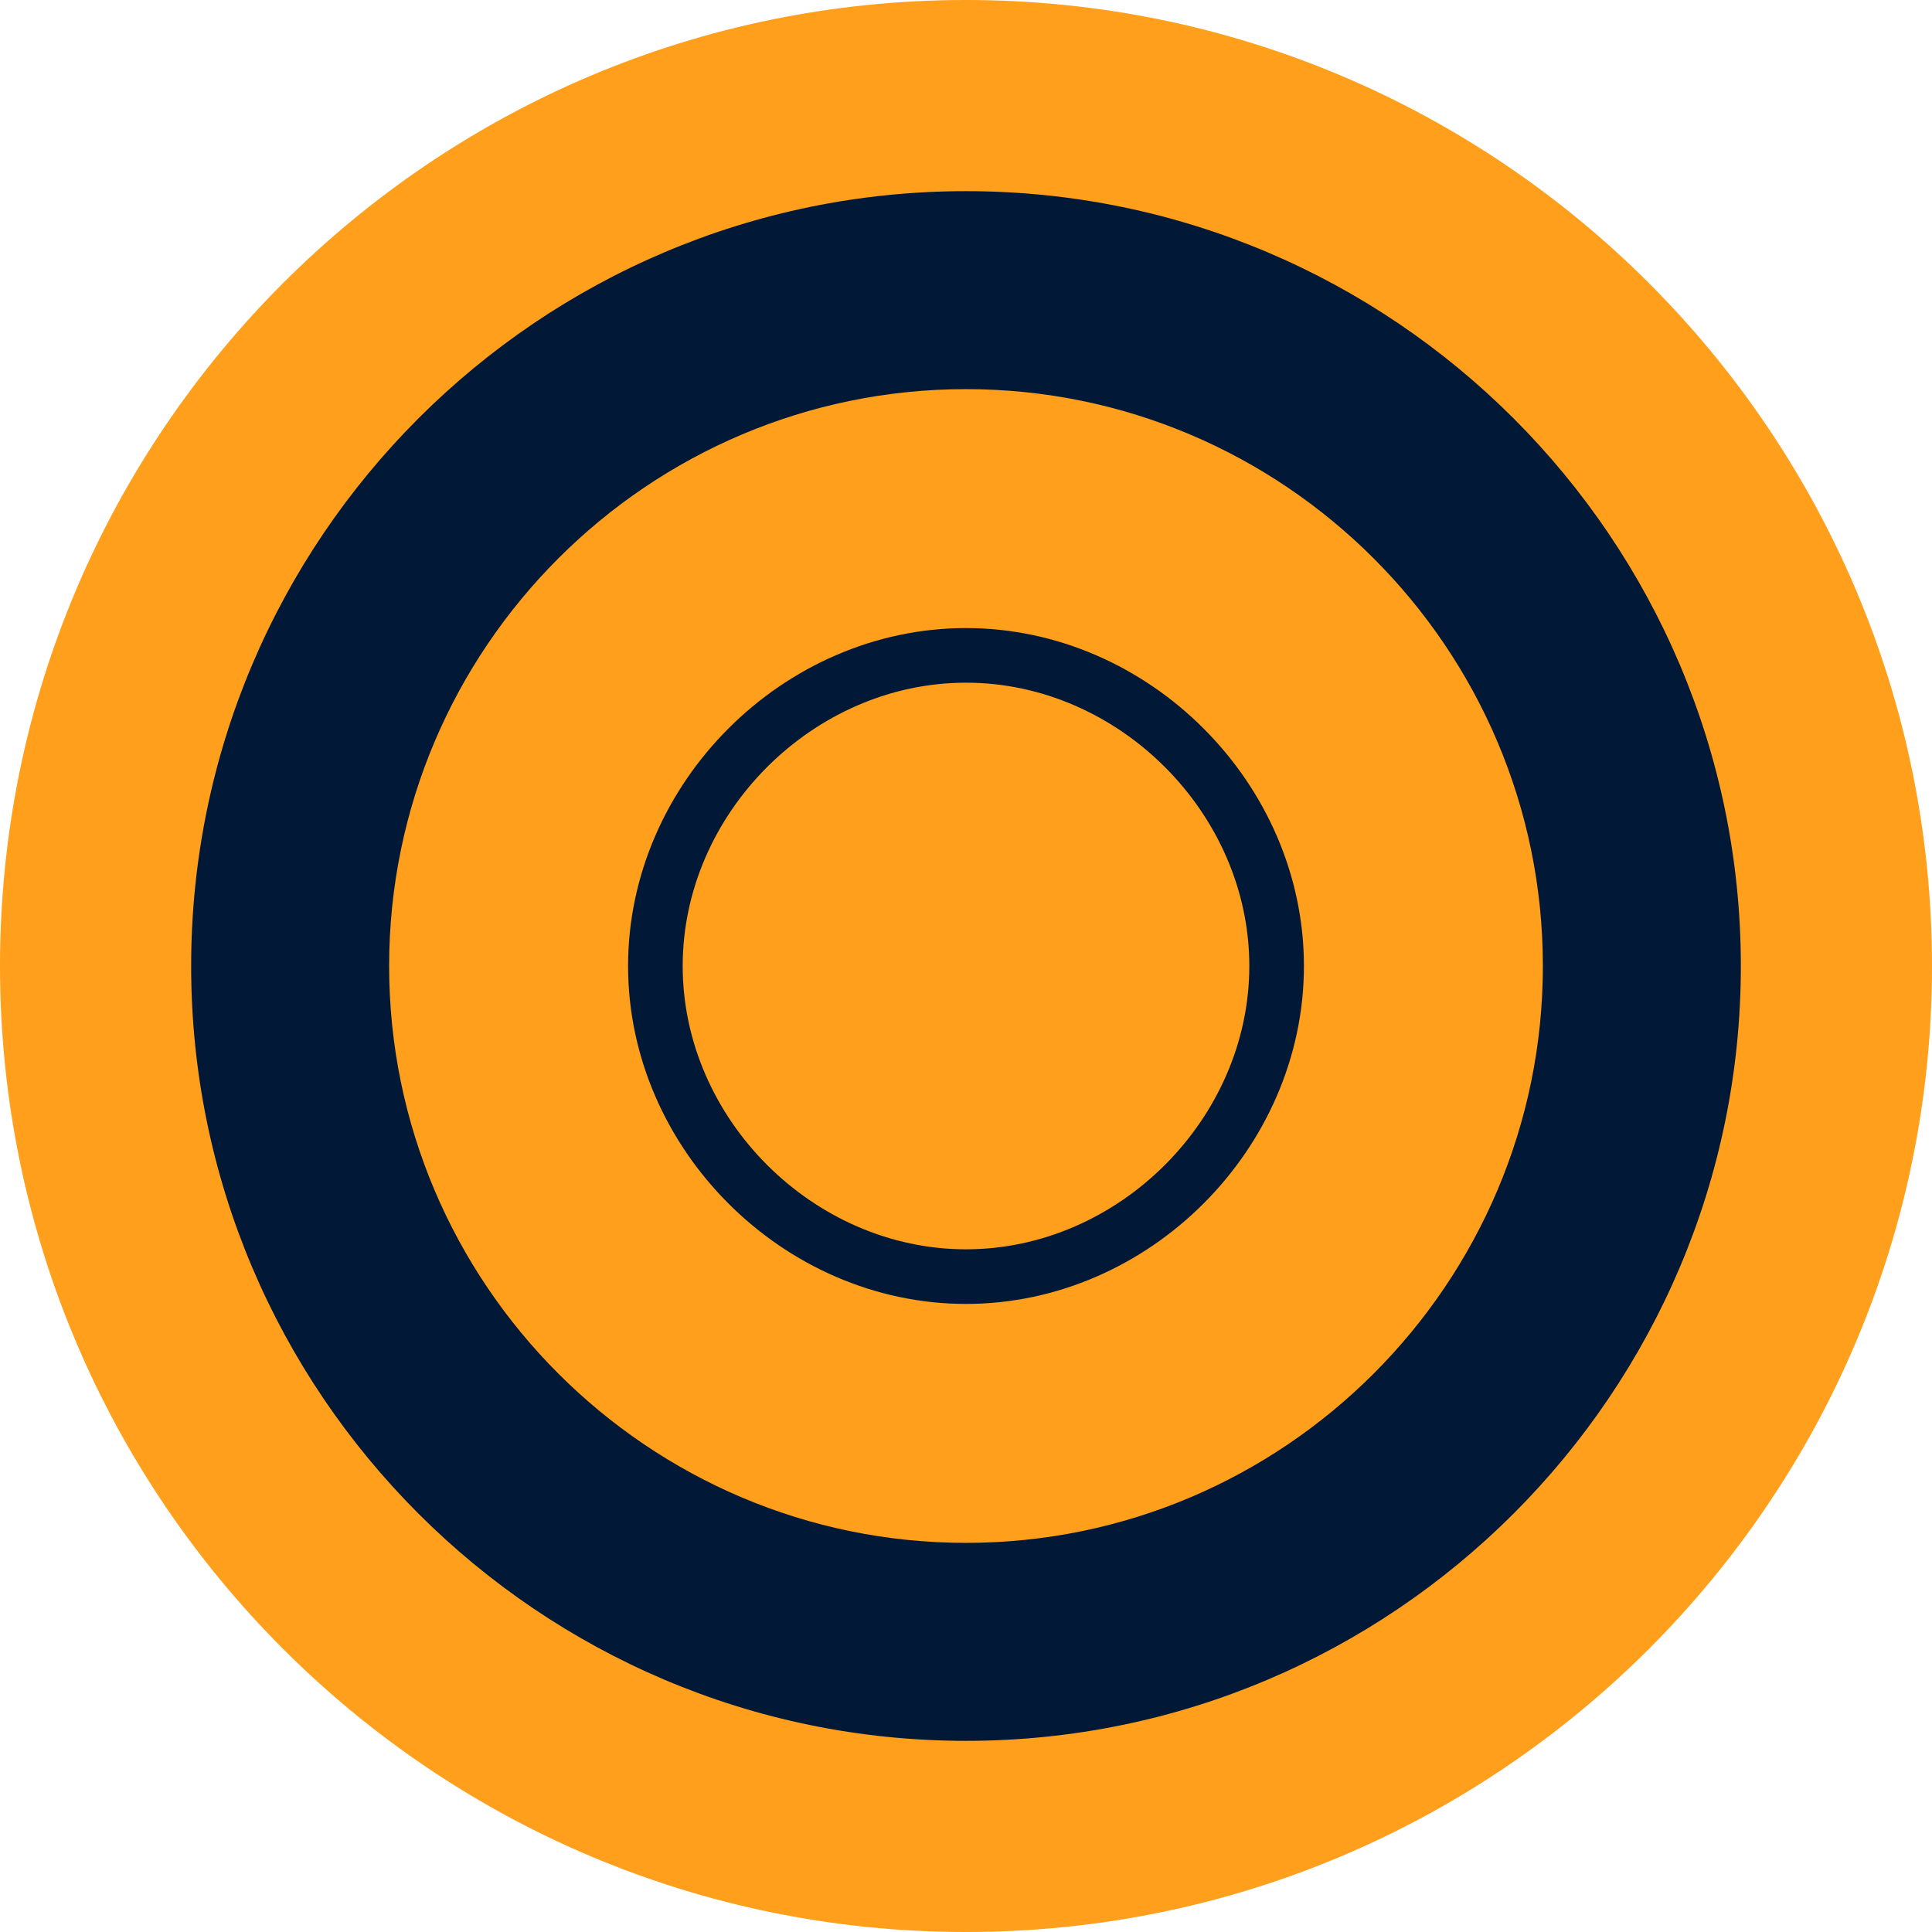 <?xml version="1.0" encoding="UTF-8"?>
<svg width="283" height="283" fill="none" xmlns="http://www.w3.org/2000/svg">
    <path d="M141.5 283C219.589 283 283 219.589 283 141.5C283 63.411 219.589 0 141.5 0C63.411 0 0 63.411 0 141.5C0 219.589 63.411 283 141.5 283Z" fill="#FF9F1C"/>
    <path d="M141.5 255C204.066 255 255 204.066 255 141.5C255 78.933 204.066 28 141.5 28C78.933 28 28 78.933 28 141.5C28 204.066 78.933 255 141.5 255Z" fill="#011936"/>
    <path d="M141.5 226C188.063 226 226 188.063 226 141.5C226 94.936 188.063 57 141.5 57C94.936 57 57 94.936 57 141.5C57 188.063 94.936 226 141.5 226Z" fill="#FF9F1C"/>
    <path d="M96 141.5C96 116.923 116.923 96 141.5 96C166.077 96 187 116.923 187 141.5" stroke="#011936" stroke-width="8"/>
    <path d="M96 141.5C96 166.077 116.923 187 141.5 187C166.077 187 187 166.077 187 141.5" stroke="#011936" stroke-width="8"/>
</svg> 